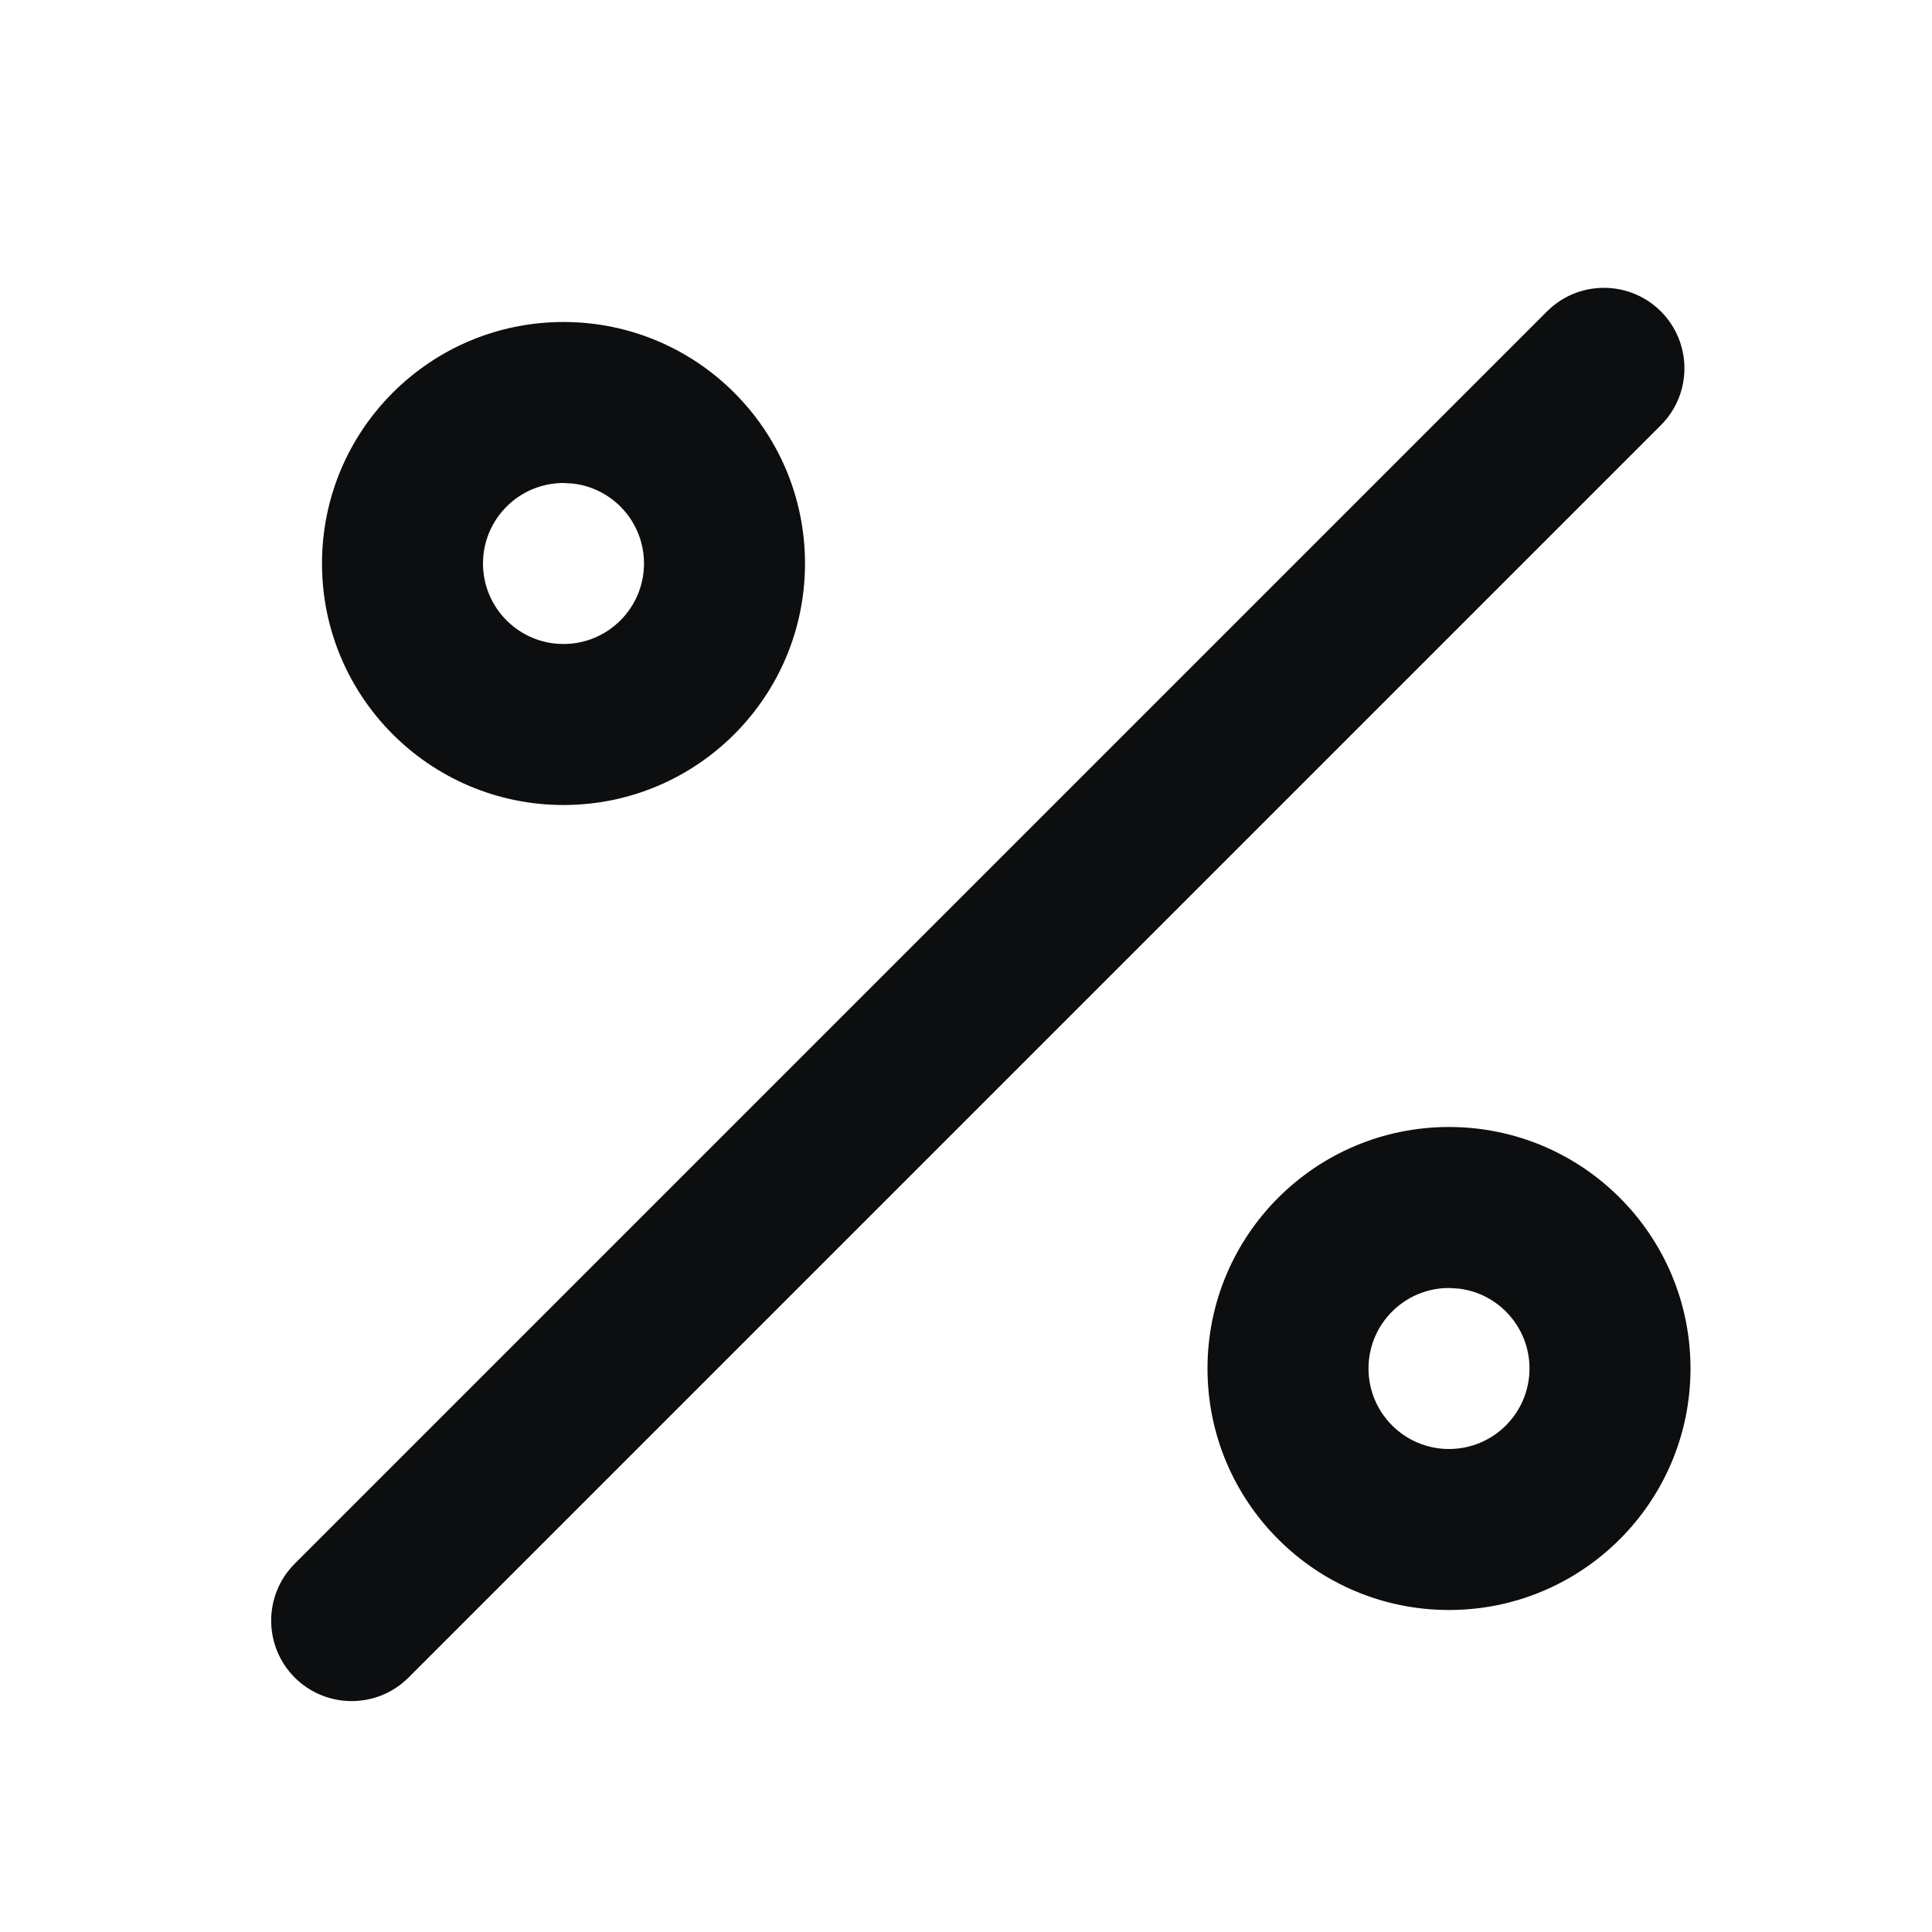 <?xml version="1.0" encoding="UTF-8"?>
<svg width="24px" height="24px" viewBox="0 0 24 24" version="1.1" xmlns="http://www.w3.org/2000/svg" xmlns:xlink="http://www.w3.org/1999/xlink">
    <title>percentage</title>
    <g id="percentage" stroke="none" stroke-width="1" fill="none" fill-rule="evenodd">
        <path d="M20.632,3.868 C21.022,4.259 21.022,4.892 20.632,5.282 L5.075,20.839 C4.685,21.229 4.052,21.229 3.661,20.839 C3.271,20.448 3.271,19.815 3.661,19.425 L19.218,3.868 C19.608,3.478 20.241,3.478 20.632,3.868 Z M18,14 C19.657,14 21,15.343 21,17 C21,18.657 19.657,20 18,20 C16.343,20 15,18.657 15,17 C15,15.343 16.343,14 18,14 Z M18,16 C17.448,16 17,16.448 17,17 C17,17.552 17.448,18 18,18 C18.552,18 19,17.552 19,17 C19,16.487 18.614,16.064 18.117,16.007 L18,16 Z M7,4 C8.657,4 10,5.343 10,7 C10,8.657 8.657,10 7,10 C5.343,10 4,8.657 4,7 C4,5.343 5.343,4 7,4 Z M7,6 C6.448,6 6,6.448 6,7 C6,7.552 6.448,8 7,8 C7.552,8 8,7.552 8,7 C8,6.487 7.614,6.064 7.117,6.007 L7,6 Z" id="Shape" fill="#0D0E10" fill-rule="nonzero"></path>
    </g>
</svg>
